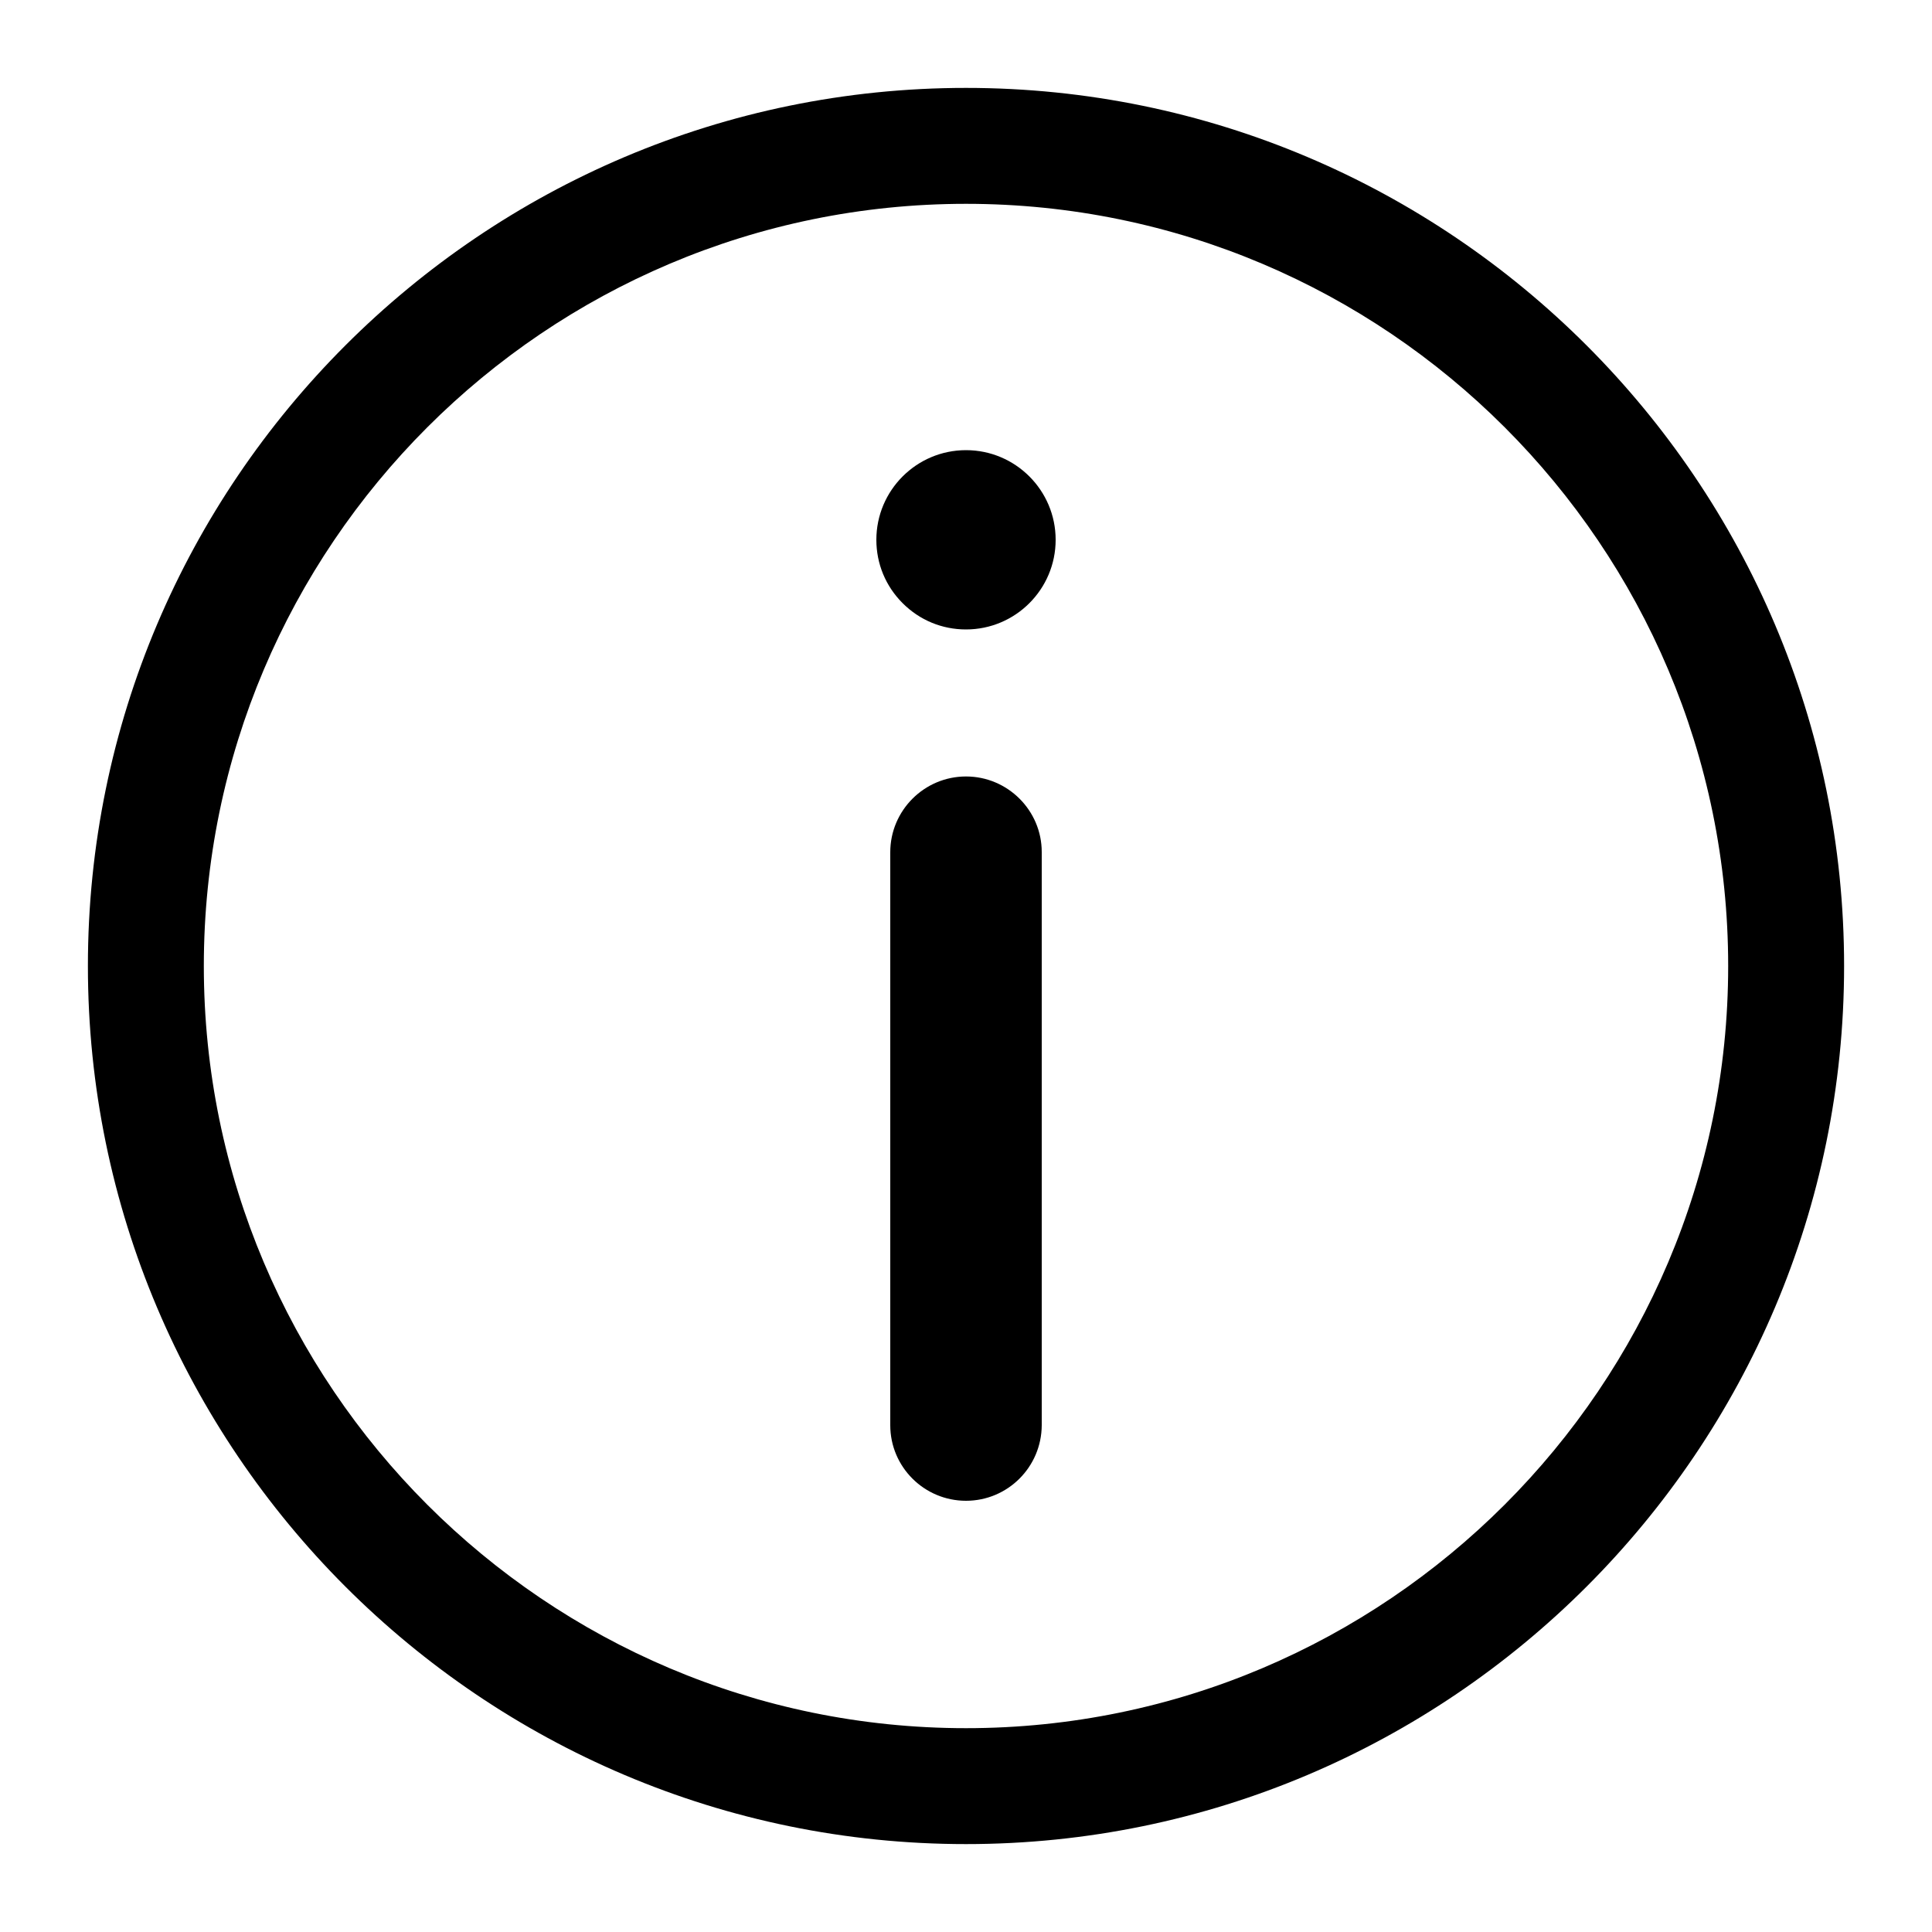 <?xml version="1.0" encoding="utf-8"?>
<!-- Generator: Adobe Illustrator 24.1.0, SVG Export Plug-In . SVG Version: 6.00 Build 0)  -->
<svg version="1.1" id="圖層_1" xmlns="http://www.w3.org/2000/svg" xmlns:xlink="http://www.w3.org/1999/xlink" x="0px" y="0px"
	 viewBox="0 0 100 100" style="enable-background:new 0 0 100 100;" xml:space="preserve">
<g>
	<path d="M50,4.55C24.94,4.55,4.55,24.94,4.55,50S24.94,95.45,50,95.45c25.06,0,45.45-20.39,45.45-45.45
		C95.45,24.94,75.06,4.55,50,4.55z M50,89.45c-21.76,0-39.45-17.7-39.45-39.45S28.24,10.55,50,10.55S89.45,28.25,89.45,50
		C89.45,71.75,71.75,89.45,50,89.45z"/>
	<path d="M50,23.3c-2.56,0-4.64,2.08-4.64,4.64c0,1.24,0.48,2.4,1.36,3.28c0.88,0.88,2.04,1.36,3.28,1.36
		c2.56,0,4.64-2.08,4.64-4.64S52.56,23.3,50,23.3z"/>
	<path d="M50,40.19c-2.16,0-3.92,1.76-3.92,3.92v29.66c0,2.16,1.76,3.91,3.92,3.91c2.16,0,3.91-1.75,3.92-3.91V44.1
		C53.92,41.95,52.16,40.19,50,40.19z"/>
</g>
</svg>
